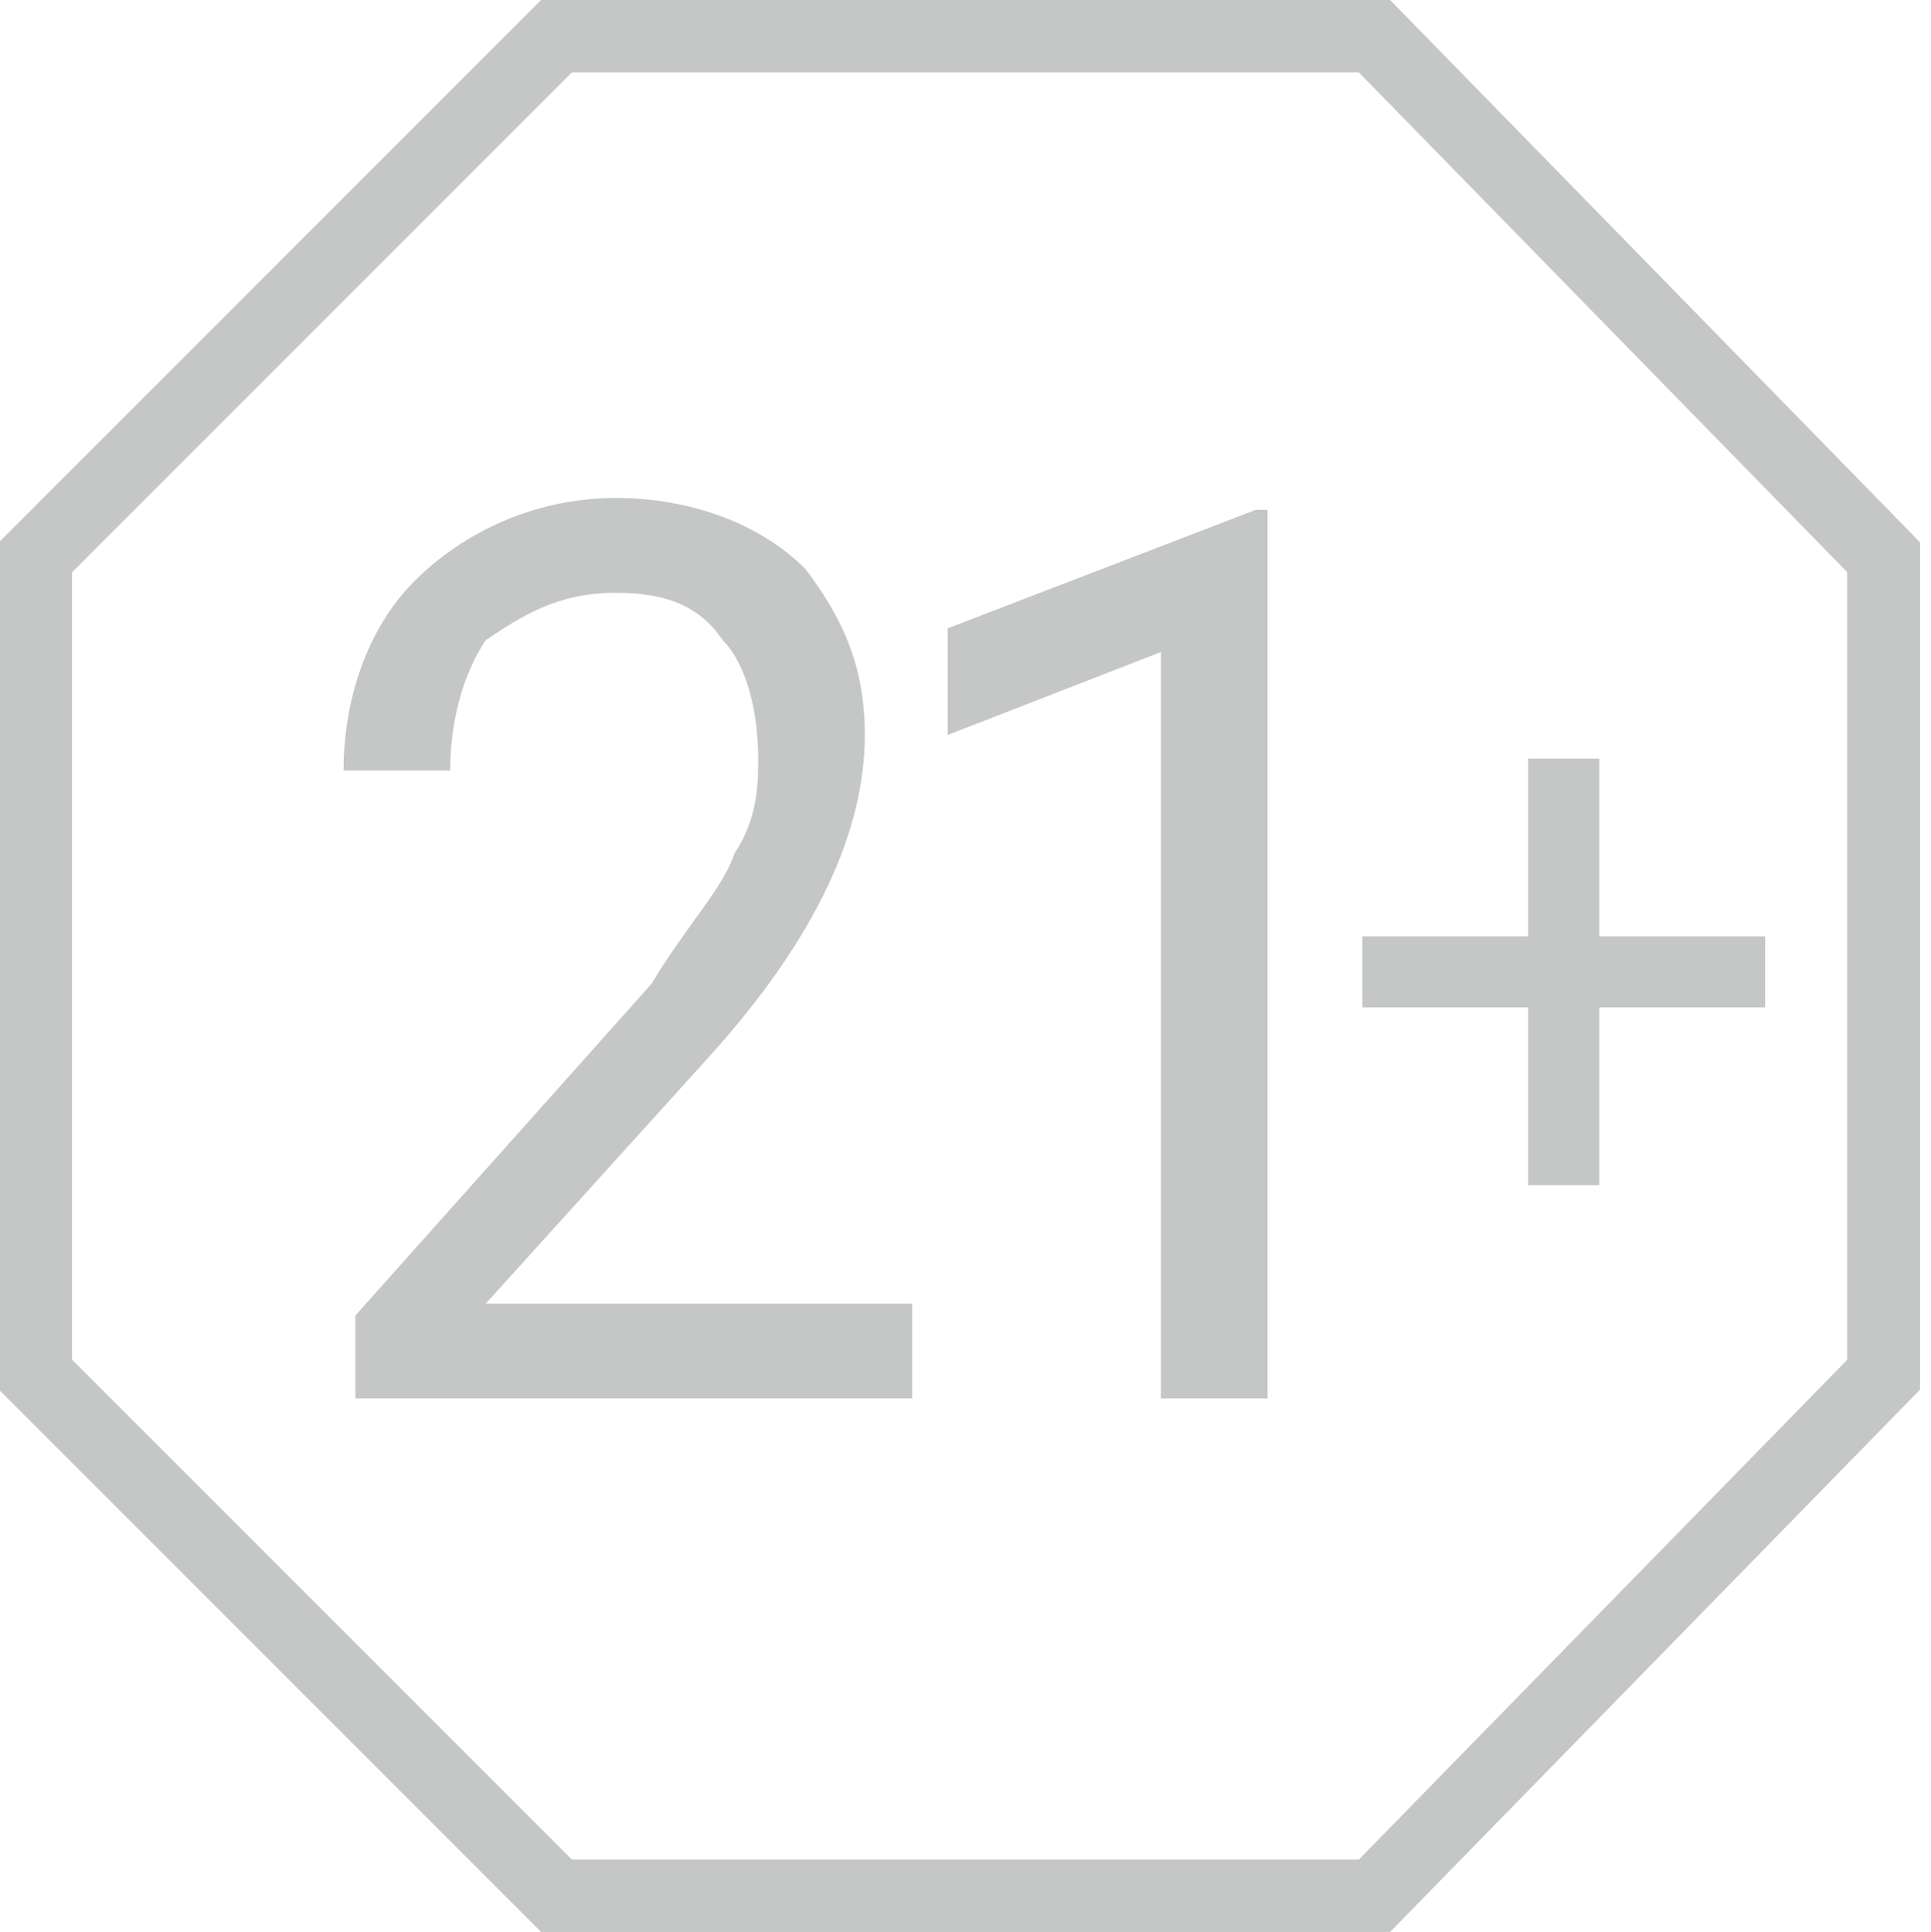 <?xml version="1.0" encoding="UTF-8"?>
<!DOCTYPE svg PUBLIC "-//W3C//DTD SVG 1.1//EN" "http://www.w3.org/Graphics/SVG/1.1/DTD/svg11.dtd">
<!-- Creator: CorelDRAW X8 -->
<svg xmlns="http://www.w3.org/2000/svg" xml:space="preserve" width="13.201mm" height="13.206mm" version="1.1" style="shape-rendering:geometricPrecision; text-rendering:geometricPrecision; image-rendering:optimizeQuality; fill-rule:evenodd; clip-rule:evenodd"
viewBox="0 0 163 163"
 xmlns:xlink="http://www.w3.org/1999/xlink">
 <defs>
  <style type="text/css">
   <![CDATA[
    .str0 {stroke:#C5C6C6;stroke-width:6.157}
    .fil0 {fill:none}
    .fil1 {fill:#C5C6C6;fill-rule:nonzero}
   ]]>
  </style>
 </defs>
 <g id="Слой_x0020_1">
  <polygon class="fil0 str0" points="159,116 116,160 47,160 3,116 3,47 47,3 116,3 159,47 "/>
  <path class="fil1" d="M77 118l-47 0 0 -7 25 -28c3,-5 6,-8 7,-11 2,-3 2,-6 2,-8 0,-4 -1,-8 -3,-10 -2,-3 -5,-4 -9,-4 -5,0 -8,2 -11,4 -2,3 -3,7 -3,11l-9 0c0,-6 2,-12 6,-16 4,-4 10,-7 17,-7 6,0 12,2 16,6 3,4 5,8 5,14 0,8 -4,17 -13,27l-19 21 36 0 0 8zm30 0l-9 0 0 -63 -18 7 0 -9 26 -10 1 0 0 75z"/>
  <polygon class="fil1" points="135,79 149,79 149,85 135,85 135,100 129,100 129,85 115,85 115,79 129,79 129,64 135,64 "/>
 </g>
</svg>
